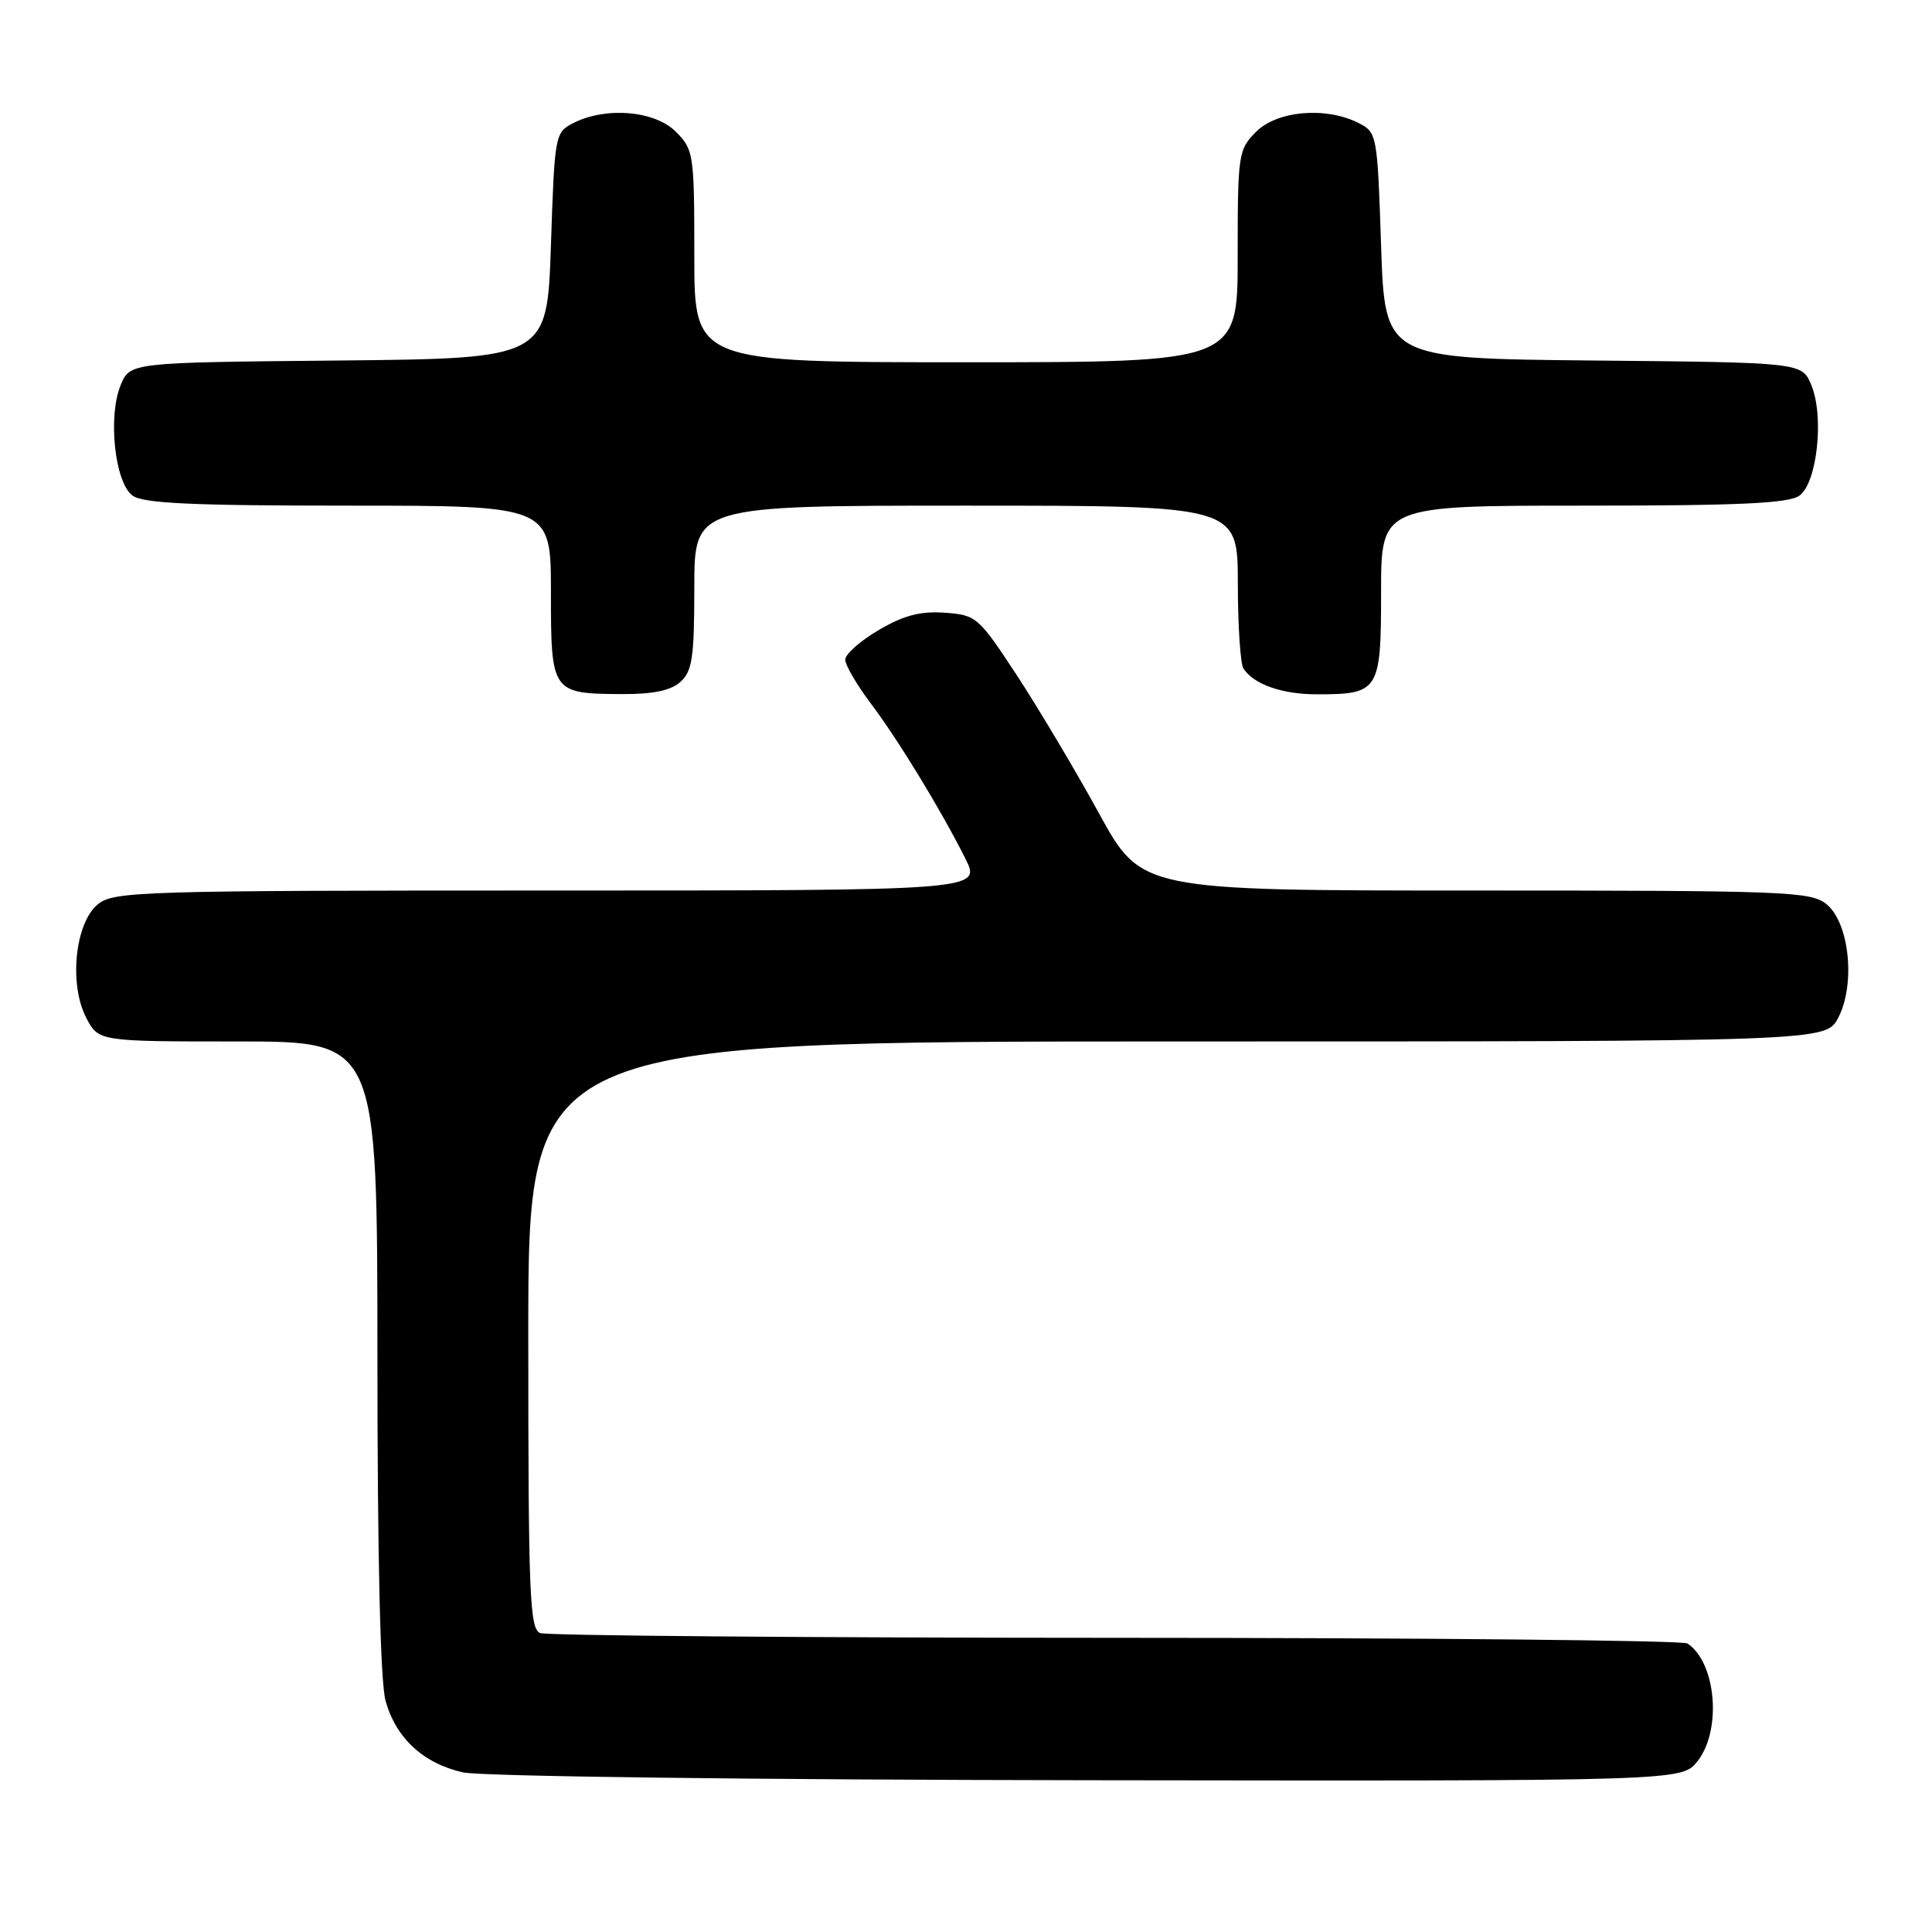 <?xml version="1.0" encoding="UTF-8" standalone="no"?>
<!DOCTYPE svg PUBLIC "-//W3C//DTD SVG 1.1//EN" "http://www.w3.org/Graphics/SVG/1.1/DTD/svg11.dtd" >
<svg xmlns="http://www.w3.org/2000/svg" xmlns:xlink="http://www.w3.org/1999/xlink" version="1.1" viewBox="0 0 256 256">
 <g >
 <path fill="currentColor"
d=" M 224.93 233.37 C 228.17 229.24 227.41 220.31 223.60 217.77 C 223.00 217.36 188.90 217.02 147.83 217.02 C 106.76 217.01 72.45 216.73 71.58 216.39 C 70.18 215.85 70.00 211.44 70.00 176.89 C 70.00 138.00 70.00 138.00 155.97 138.00 C 241.95 138.00 241.95 138.00 243.59 134.83 C 245.89 130.37 245.05 122.27 242.02 119.81 C 239.93 118.12 236.77 118.00 195.50 118.00 C 151.23 118.00 151.23 118.00 145.61 107.75 C 142.52 102.11 137.63 93.90 134.75 89.50 C 129.65 81.73 129.37 81.49 125.19 81.19 C 121.96 80.96 119.77 81.53 116.44 83.48 C 114.00 84.91 112.00 86.68 112.00 87.40 C 112.00 88.12 113.49 90.69 115.31 93.11 C 118.99 97.98 124.63 107.23 127.91 113.75 C 130.04 118.00 130.04 118.00 72.63 118.00 C 18.68 118.00 15.09 118.11 12.98 119.81 C 9.95 122.27 9.11 130.37 11.41 134.83 C 13.05 138.00 13.05 138.00 31.53 138.00 C 50.00 138.00 50.00 138.00 50.01 179.75 C 50.01 206.45 50.40 222.90 51.09 225.37 C 52.46 230.31 56.10 233.67 61.35 234.85 C 63.70 235.38 99.69 235.83 144.18 235.89 C 222.85 236.00 222.85 236.00 224.93 233.37 Z  M 90.17 90.35 C 91.73 88.94 92.00 87.08 92.00 77.85 C 92.00 67.00 92.00 67.00 128.00 67.00 C 164.00 67.00 164.00 67.00 164.02 77.25 C 164.02 82.89 164.36 88.00 164.77 88.60 C 166.17 90.70 169.89 92.00 174.50 92.00 C 182.73 92.00 183.00 91.58 183.00 78.46 C 183.00 67.00 183.00 67.00 209.81 67.00 C 230.56 67.00 237.03 66.70 238.44 65.67 C 240.79 63.95 241.73 55.18 240.01 51.03 C 238.77 48.03 238.77 48.03 211.14 47.77 C 183.50 47.50 183.50 47.50 183.00 32.53 C 182.51 17.78 182.46 17.54 180.00 16.29 C 175.68 14.11 169.25 14.66 166.45 17.45 C 164.08 19.83 164.00 20.38 164.00 33.95 C 164.00 48.00 164.00 48.00 128.00 48.00 C 92.00 48.00 92.00 48.00 92.00 33.95 C 92.00 20.38 91.92 19.83 89.55 17.45 C 86.75 14.66 80.32 14.11 76.00 16.29 C 73.54 17.54 73.49 17.78 73.00 32.53 C 72.50 47.50 72.50 47.50 44.86 47.77 C 17.23 48.03 17.23 48.03 15.99 51.03 C 14.27 55.18 15.21 63.95 17.56 65.67 C 18.97 66.70 25.44 67.00 46.19 67.00 C 73.00 67.00 73.00 67.00 73.00 78.45 C 73.00 91.79 73.09 91.92 82.42 91.97 C 86.56 91.99 88.89 91.50 90.17 90.35 Z "/>
</g>
</svg>